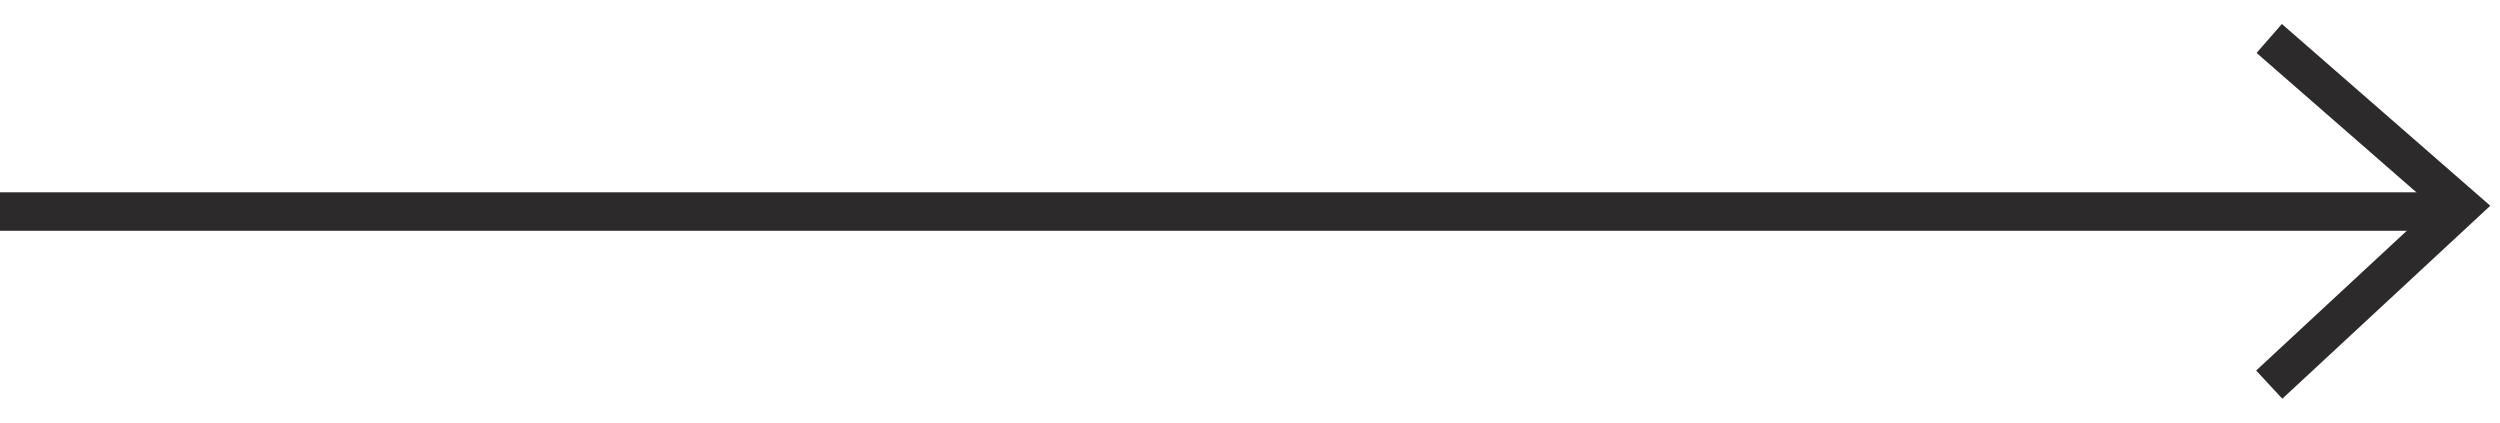 <svg width="65" height="11" viewBox="0 0 65 11" fill="none" xmlns="http://www.w3.org/2000/svg">
<path d="M59 10L64 5.361L59 1" stroke="#2C2A2A"/>
<rect y="6" width="1" height="64" transform="rotate(-90 0 6)" fill="#2C2A2A"/>
</svg>
